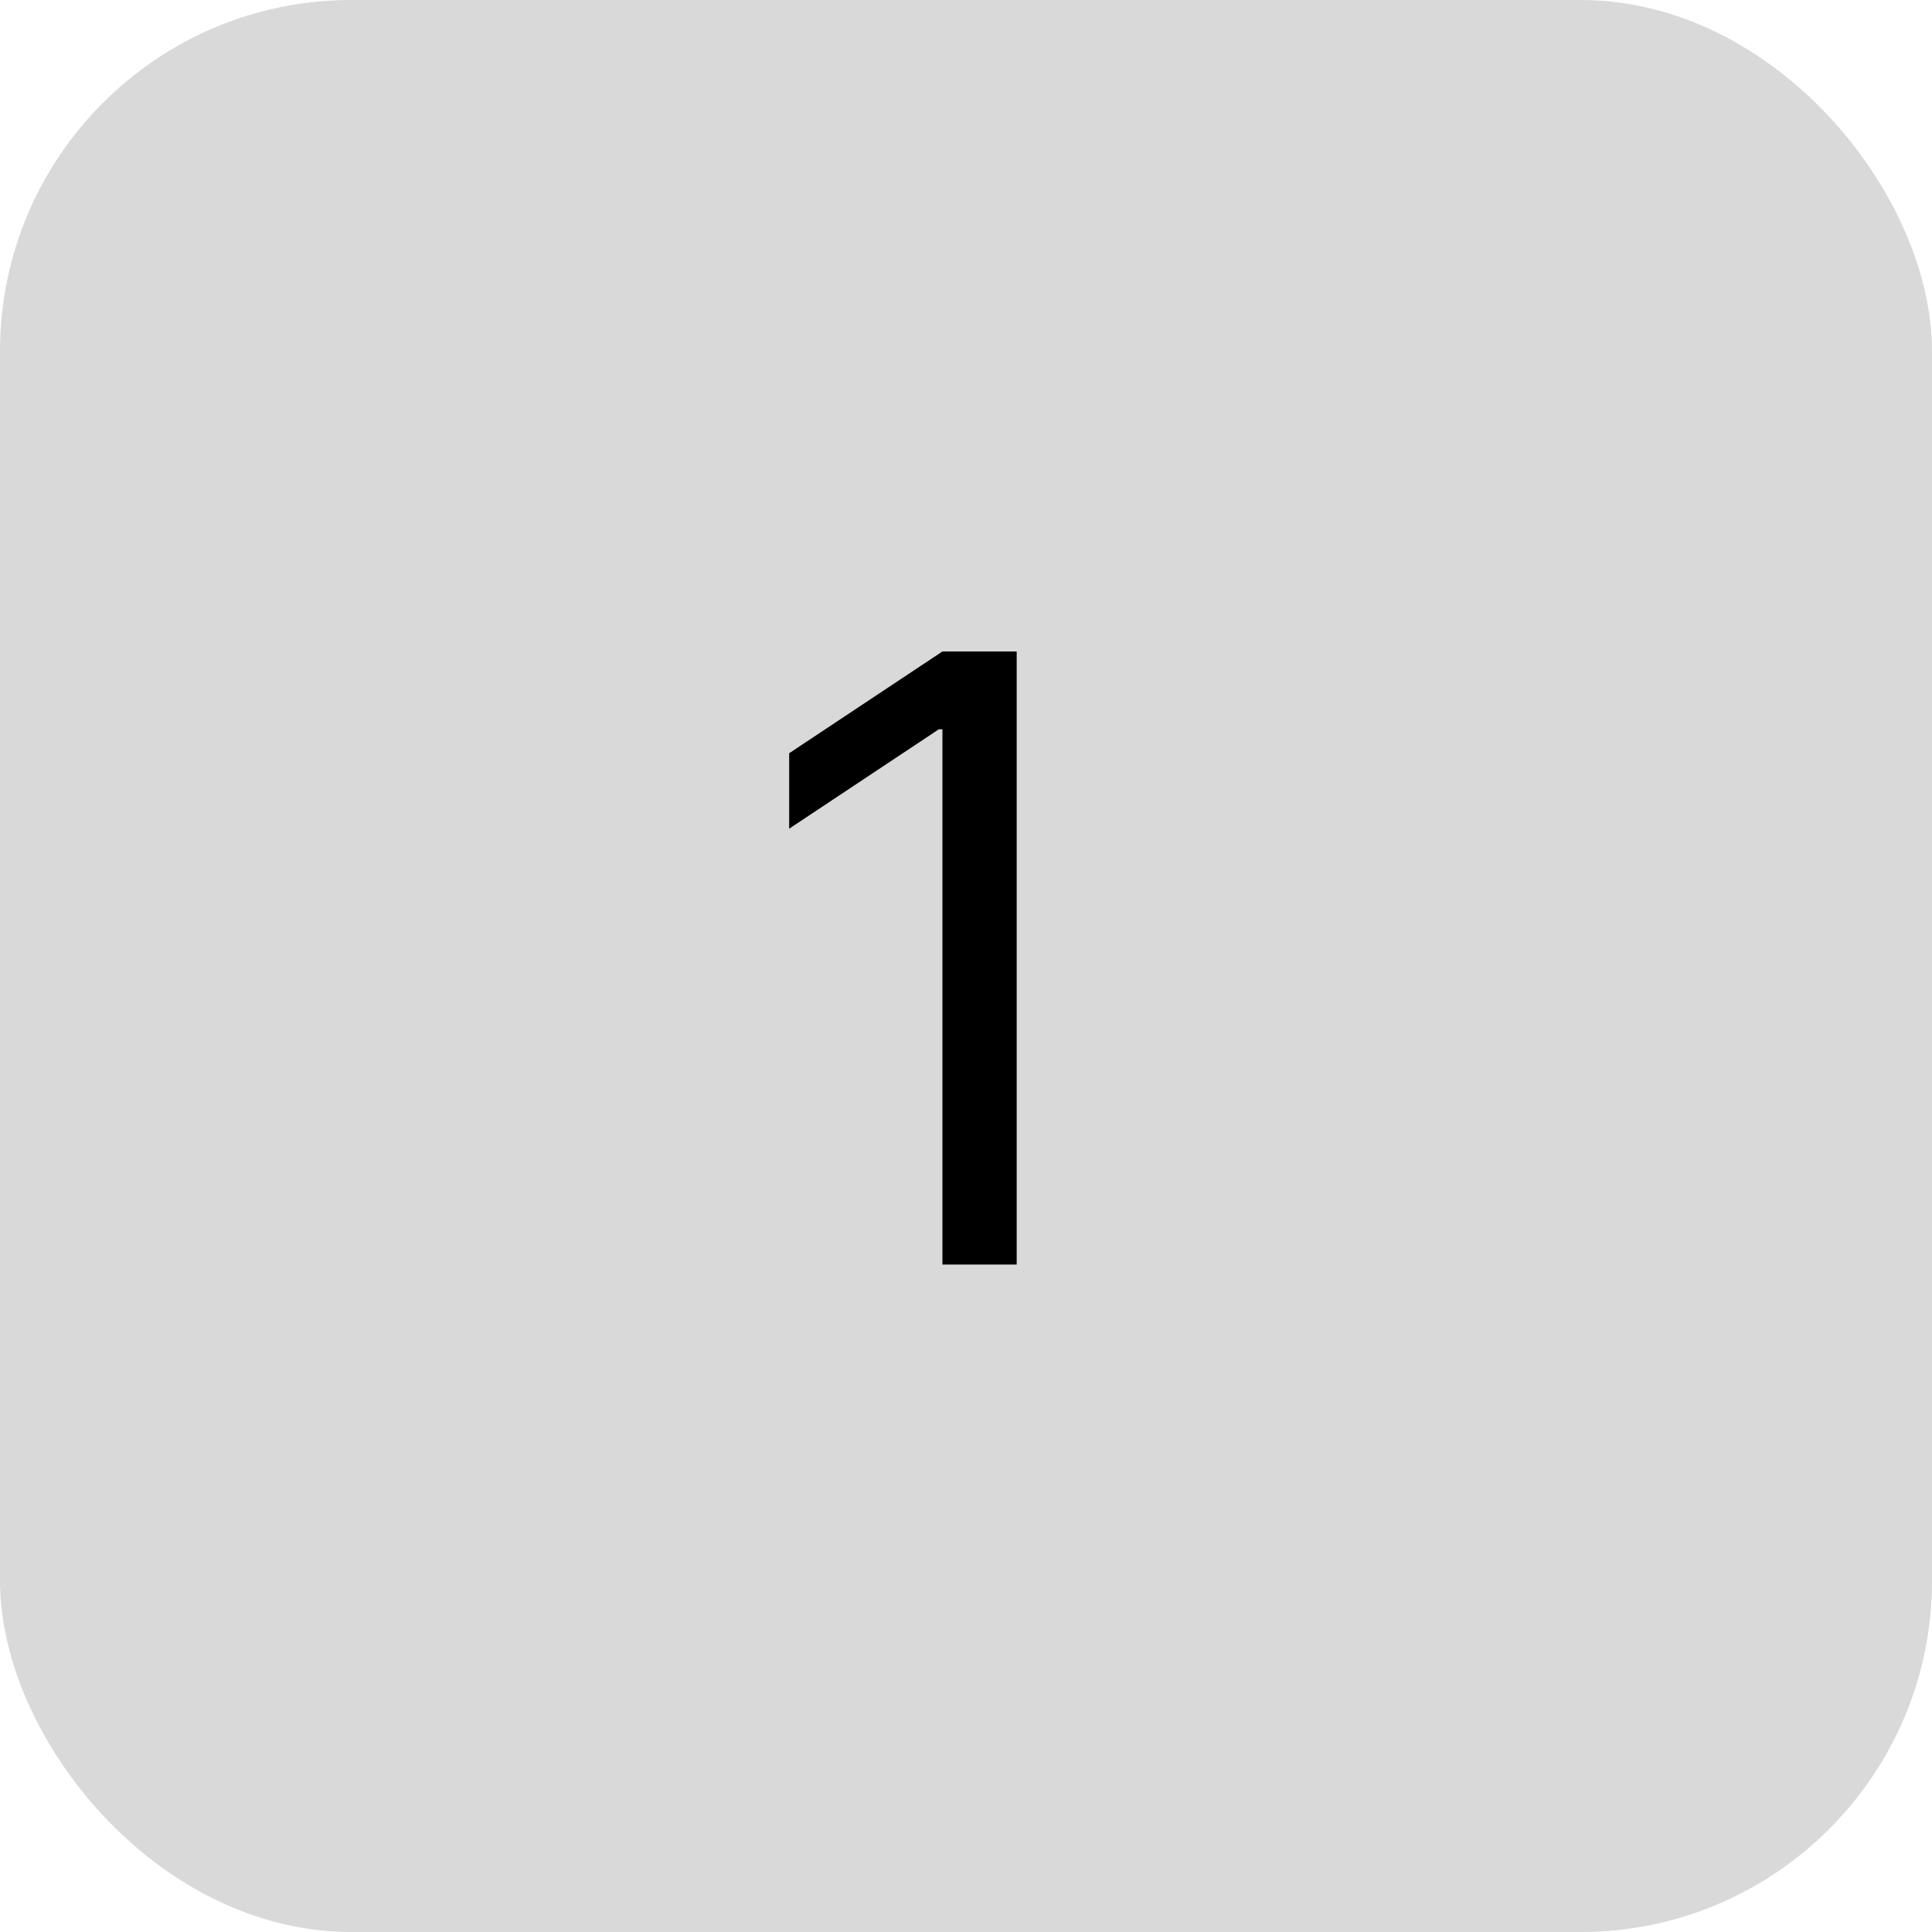 <svg width="55" height="55" viewBox="0 0 55 55" fill="none" xmlns="http://www.w3.org/2000/svg">
<rect width="55" height="55" rx="10" fill="#D9D9D9"/>
<path d="M28.943 18.546V36H26.829V20.761H26.727L22.466 23.591V21.443L26.829 18.546H28.943Z" fill="black"/>
</svg>
